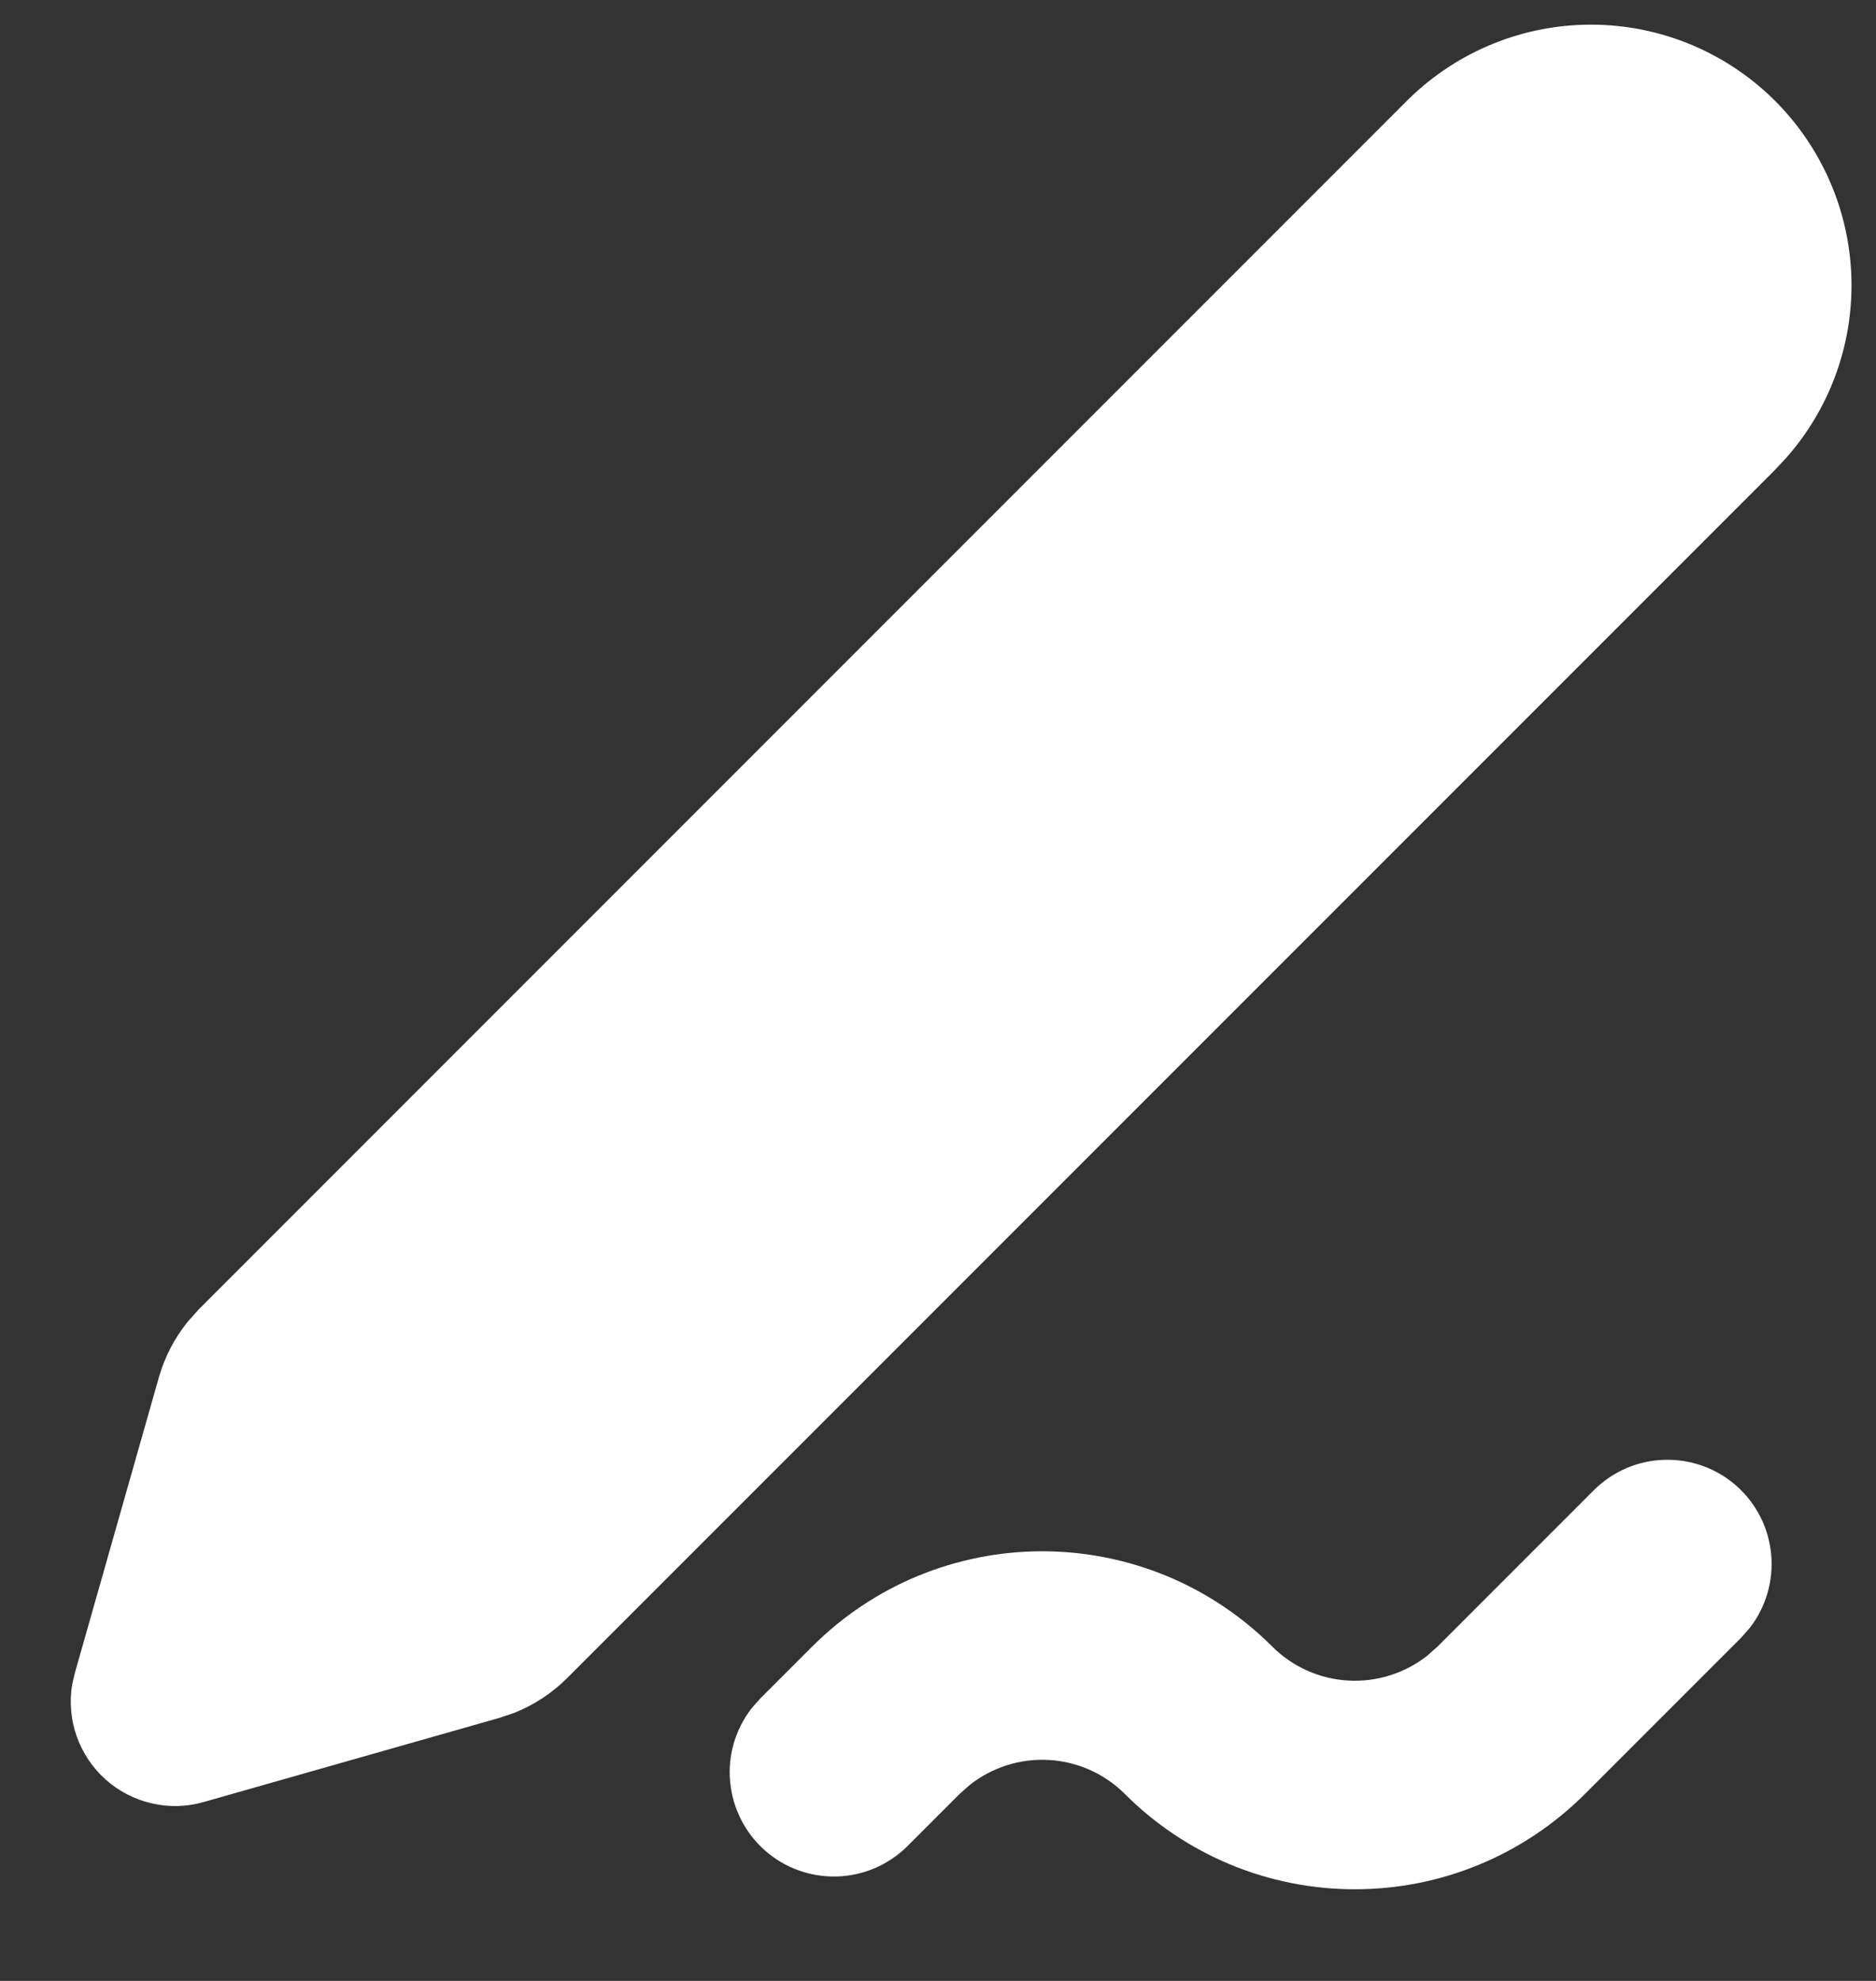 <svg width="18" height="19" viewBox="0 0 18 19" fill="none" xmlns="http://www.w3.org/2000/svg">
<rect x="0" y="0" width="18" height="19" fill="#333333" stroke="none"/>
<path d="M15.293 14.293C15.473 14.114 15.714 14.009 15.968 14.002C16.222 13.994 16.47 14.083 16.66 14.251C16.851 14.419 16.97 14.654 16.994 14.906C17.018 15.159 16.945 15.412 16.79 15.613L16.707 15.707L15.207 17.207C14.917 17.497 14.573 17.727 14.194 17.884C13.816 18.041 13.41 18.121 13 18.121C12.59 18.121 12.184 18.041 11.806 17.884C11.427 17.727 11.083 17.497 10.793 17.207C10.599 17.013 10.34 16.897 10.066 16.881C9.791 16.865 9.521 16.95 9.305 17.12L9.207 17.207L8.707 17.707C8.527 17.886 8.286 17.991 8.032 17.998C7.778 18.006 7.53 17.917 7.34 17.749C7.149 17.581 7.03 17.346 7.006 17.093C6.981 16.841 7.055 16.588 7.21 16.387L7.293 16.293L7.793 15.793C8.083 15.503 8.427 15.273 8.806 15.116C9.184 14.96 9.59 14.879 10 14.879C10.41 14.879 10.816 14.96 11.194 15.116C11.573 15.273 11.917 15.503 12.207 15.793C12.401 15.987 12.66 16.103 12.934 16.119C13.209 16.135 13.479 16.05 13.695 15.88L13.793 15.793L15.293 14.293ZM13.483 0.983C13.94 0.519 14.56 0.251 15.211 0.237C15.862 0.223 16.492 0.463 16.969 0.907C17.445 1.351 17.73 1.964 17.762 2.614C17.794 3.264 17.571 3.902 17.14 4.39L17.018 4.52L5.442 16.095C5.298 16.239 5.126 16.352 4.937 16.428L4.792 16.477L1.955 17.284C1.792 17.331 1.62 17.335 1.456 17.297C1.291 17.259 1.138 17.18 1.012 17.067C0.886 16.954 0.791 16.811 0.735 16.652C0.679 16.492 0.665 16.321 0.693 16.154L0.718 16.047L1.525 13.209C1.581 13.013 1.676 12.831 1.805 12.673L1.907 12.559L13.483 0.983Z" fill="white"/>
</svg>
